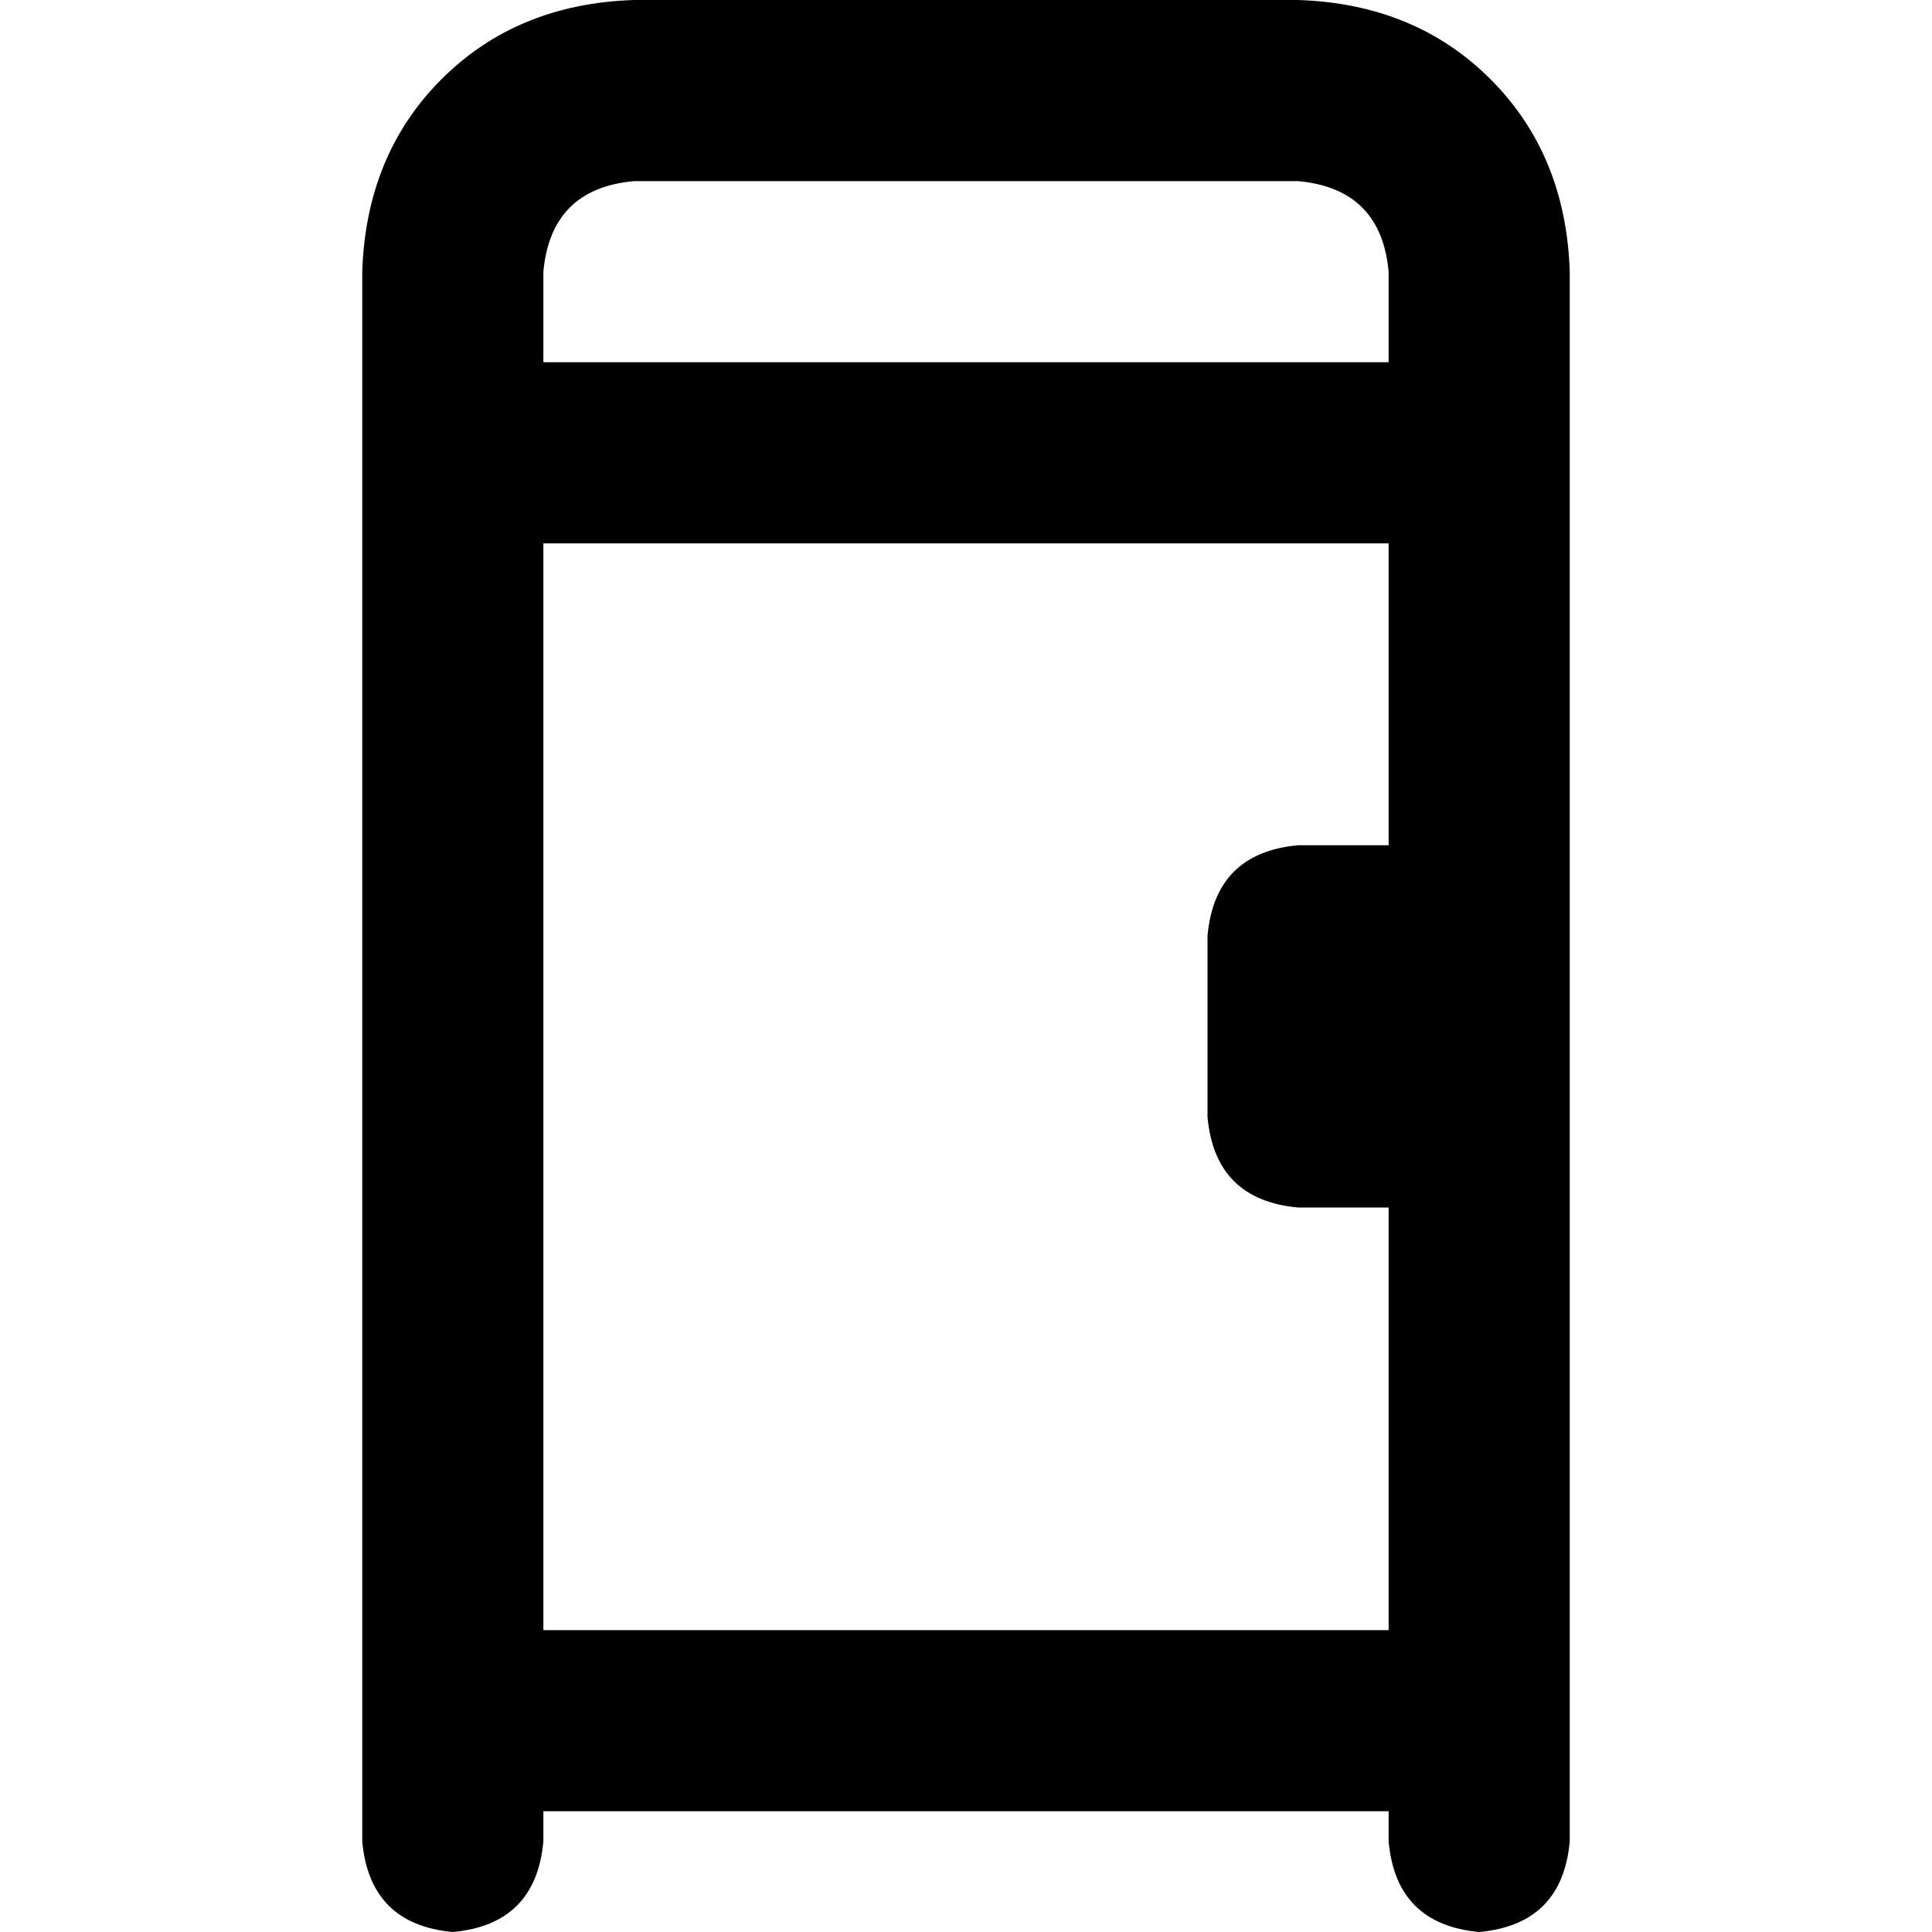 <svg xmlns="http://www.w3.org/2000/svg" viewBox="0 0 512 512">
  <path d="M 144 72 L 144 96 L 368 96 L 368 72 Q 366 50 344 48 L 168 48 Q 146 50 144 72 L 144 72 Z M 144 144 L 144 432 L 368 432 L 368 320 L 344 320 Q 322 318 320 296 L 320 248 Q 322 226 344 224 L 368 224 L 368 144 L 144 144 L 144 144 Z M 144 480 L 144 488 Q 142 510 120 512 Q 98 510 96 488 L 96 72 Q 97 41 117 21 Q 137 1 168 0 L 344 0 Q 375 1 395 21 Q 415 41 416 72 L 416 488 Q 414 510 392 512 Q 370 510 368 488 L 368 480 L 144 480 L 144 480 Z" />
</svg>